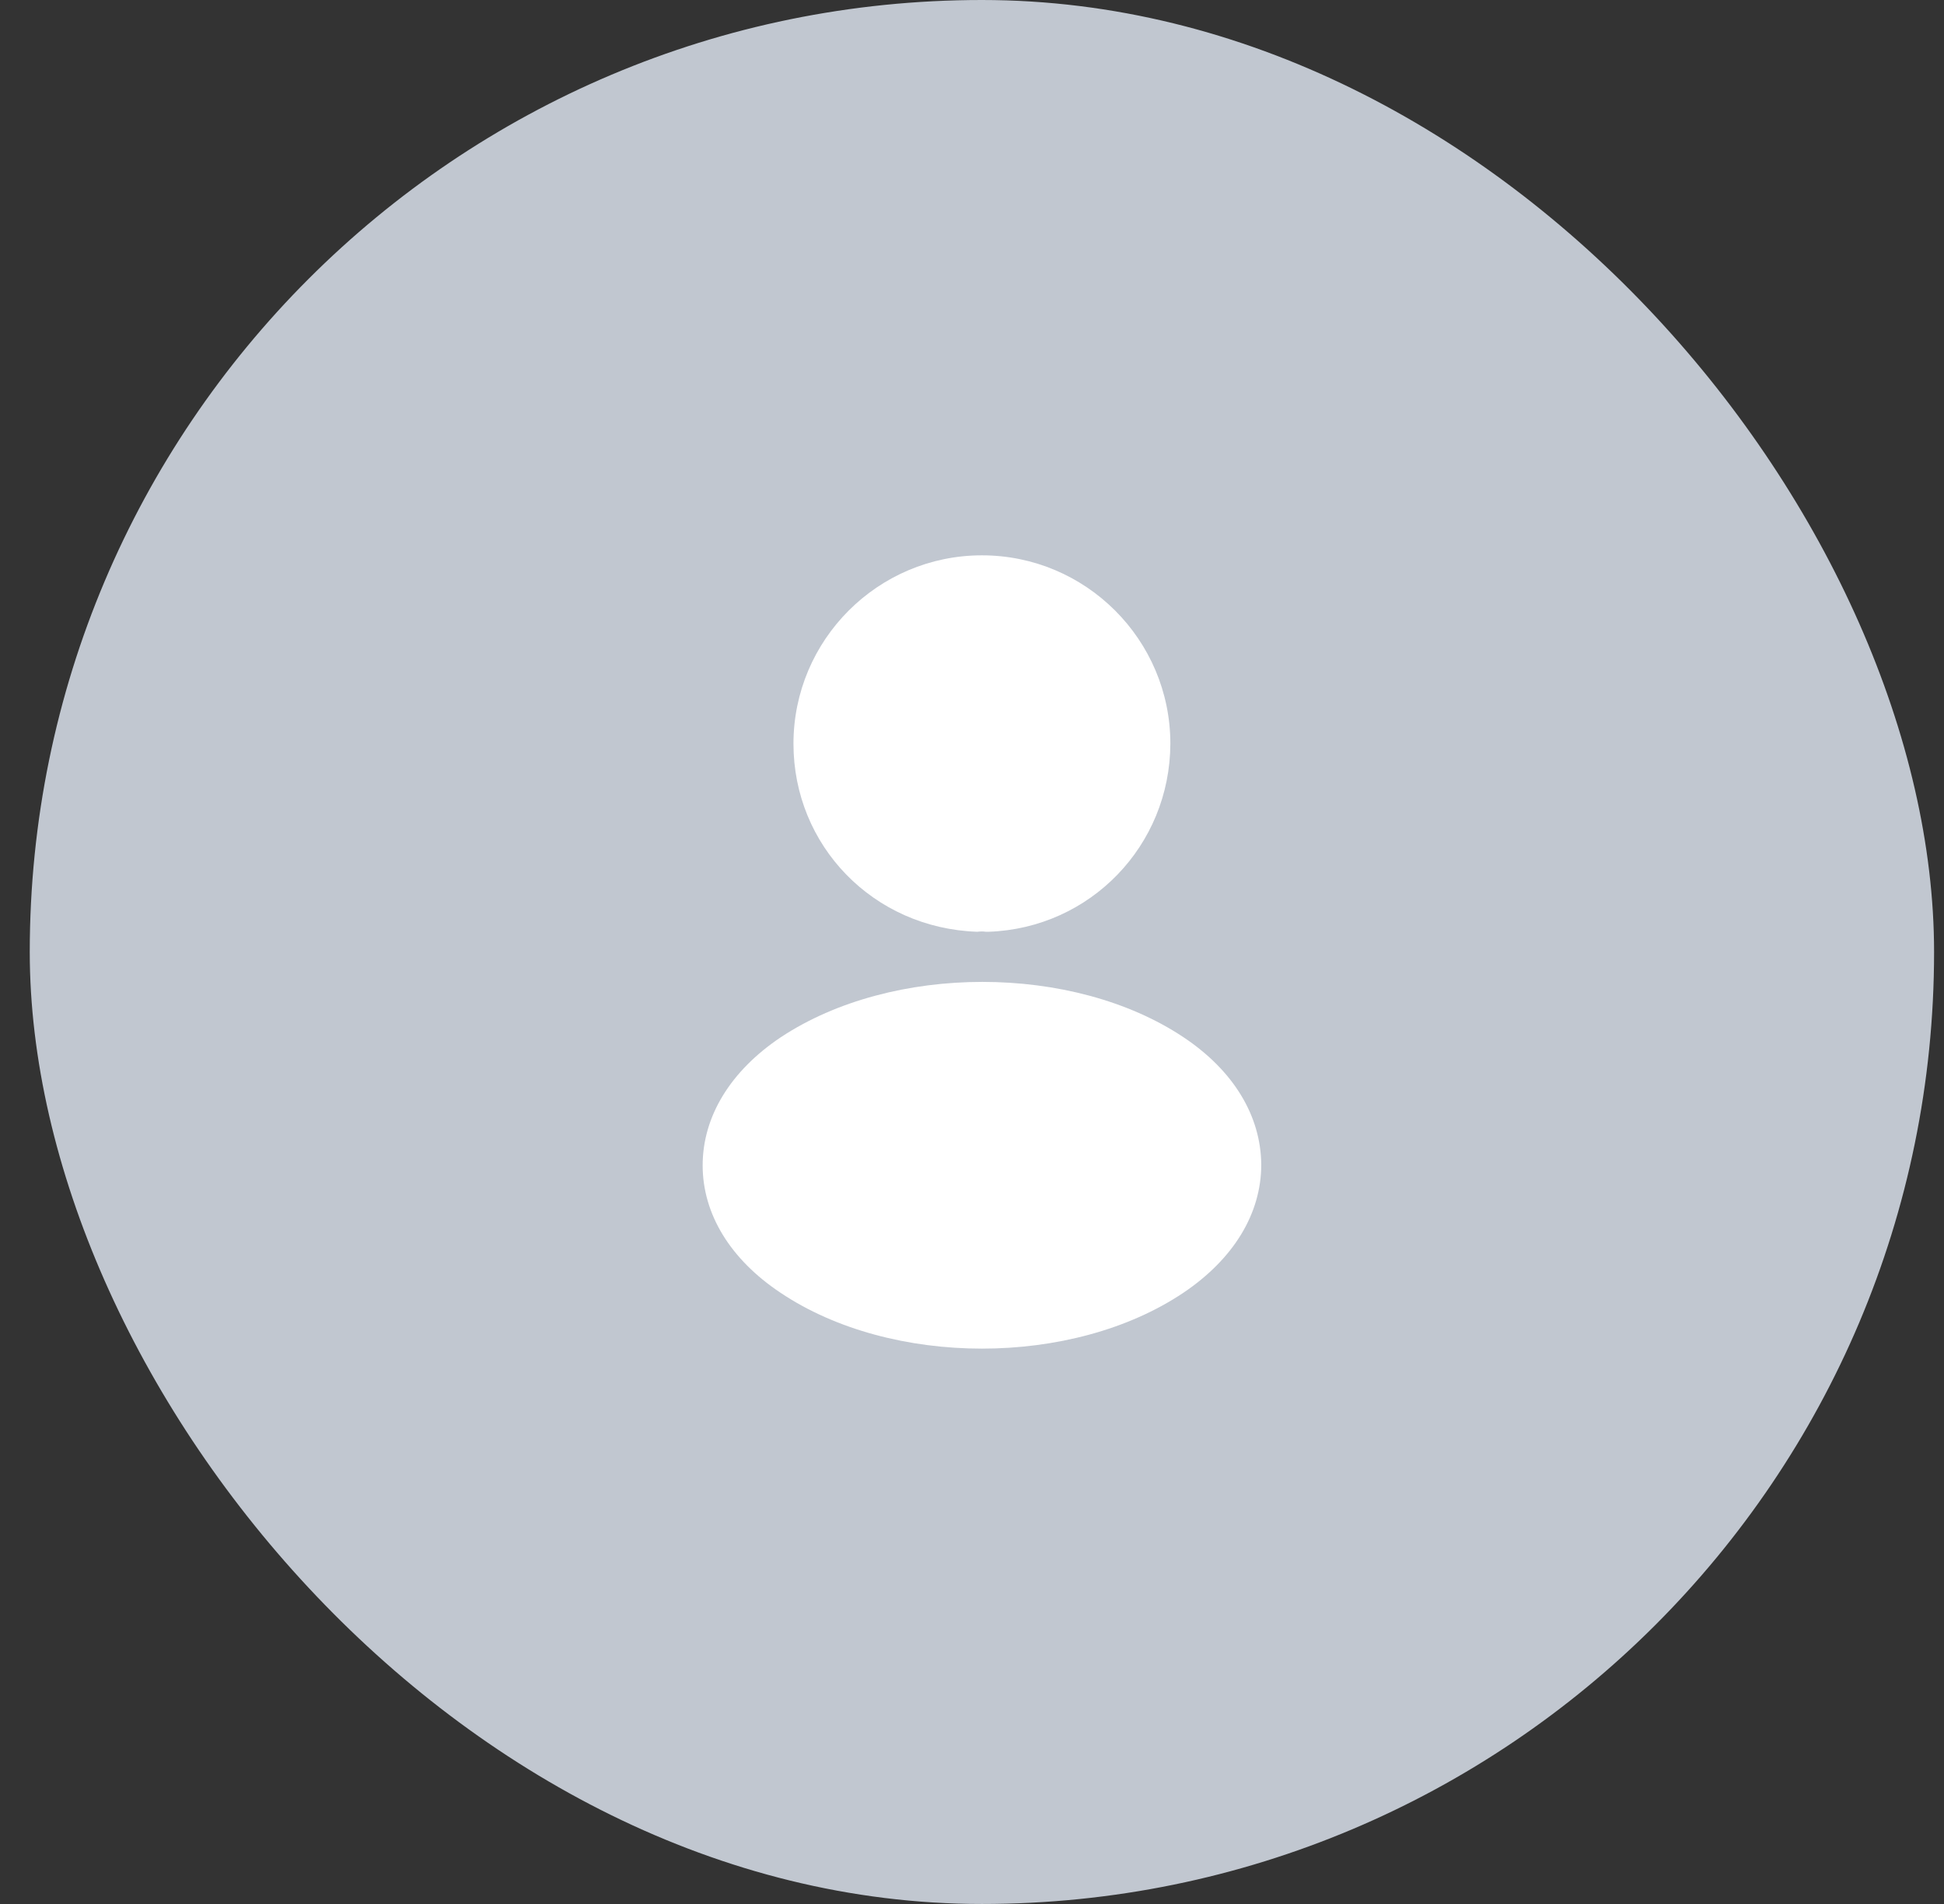 <svg width="49" height="48" viewBox="0 0 49 48" fill="none" xmlns="http://www.w3.org/2000/svg">
<rect x="0" y="0" width="49" height="48" fill="#333333" stroke="none"/>
<rect x="0.75" width="48" height="48" rx="24" fill="#C1C7D0"/>
<path d="M24.75 14C22.13 14 20 16.13 20 18.75C20 21.32 22.01 23.4 24.63 23.49C24.71 23.48 24.79 23.48 24.85 23.49C24.87 23.49 24.88 23.49 24.9 23.49C24.91 23.49 24.91 23.49 24.92 23.49C27.48 23.4 29.49 21.32 29.5 18.75C29.5 16.13 27.37 14 24.75 14Z" fill="white"/>
<path d="M29.831 26.149C27.041 24.289 22.491 24.289 19.681 26.149C18.411 26.999 17.711 28.149 17.711 29.379C17.711 30.609 18.411 31.749 19.671 32.589C21.071 33.529 22.911 33.999 24.751 33.999C26.591 33.999 28.431 33.529 29.831 32.589C31.091 31.739 31.791 30.599 31.791 29.359C31.781 28.129 31.091 26.989 29.831 26.149Z" fill="white"/>
</svg>
